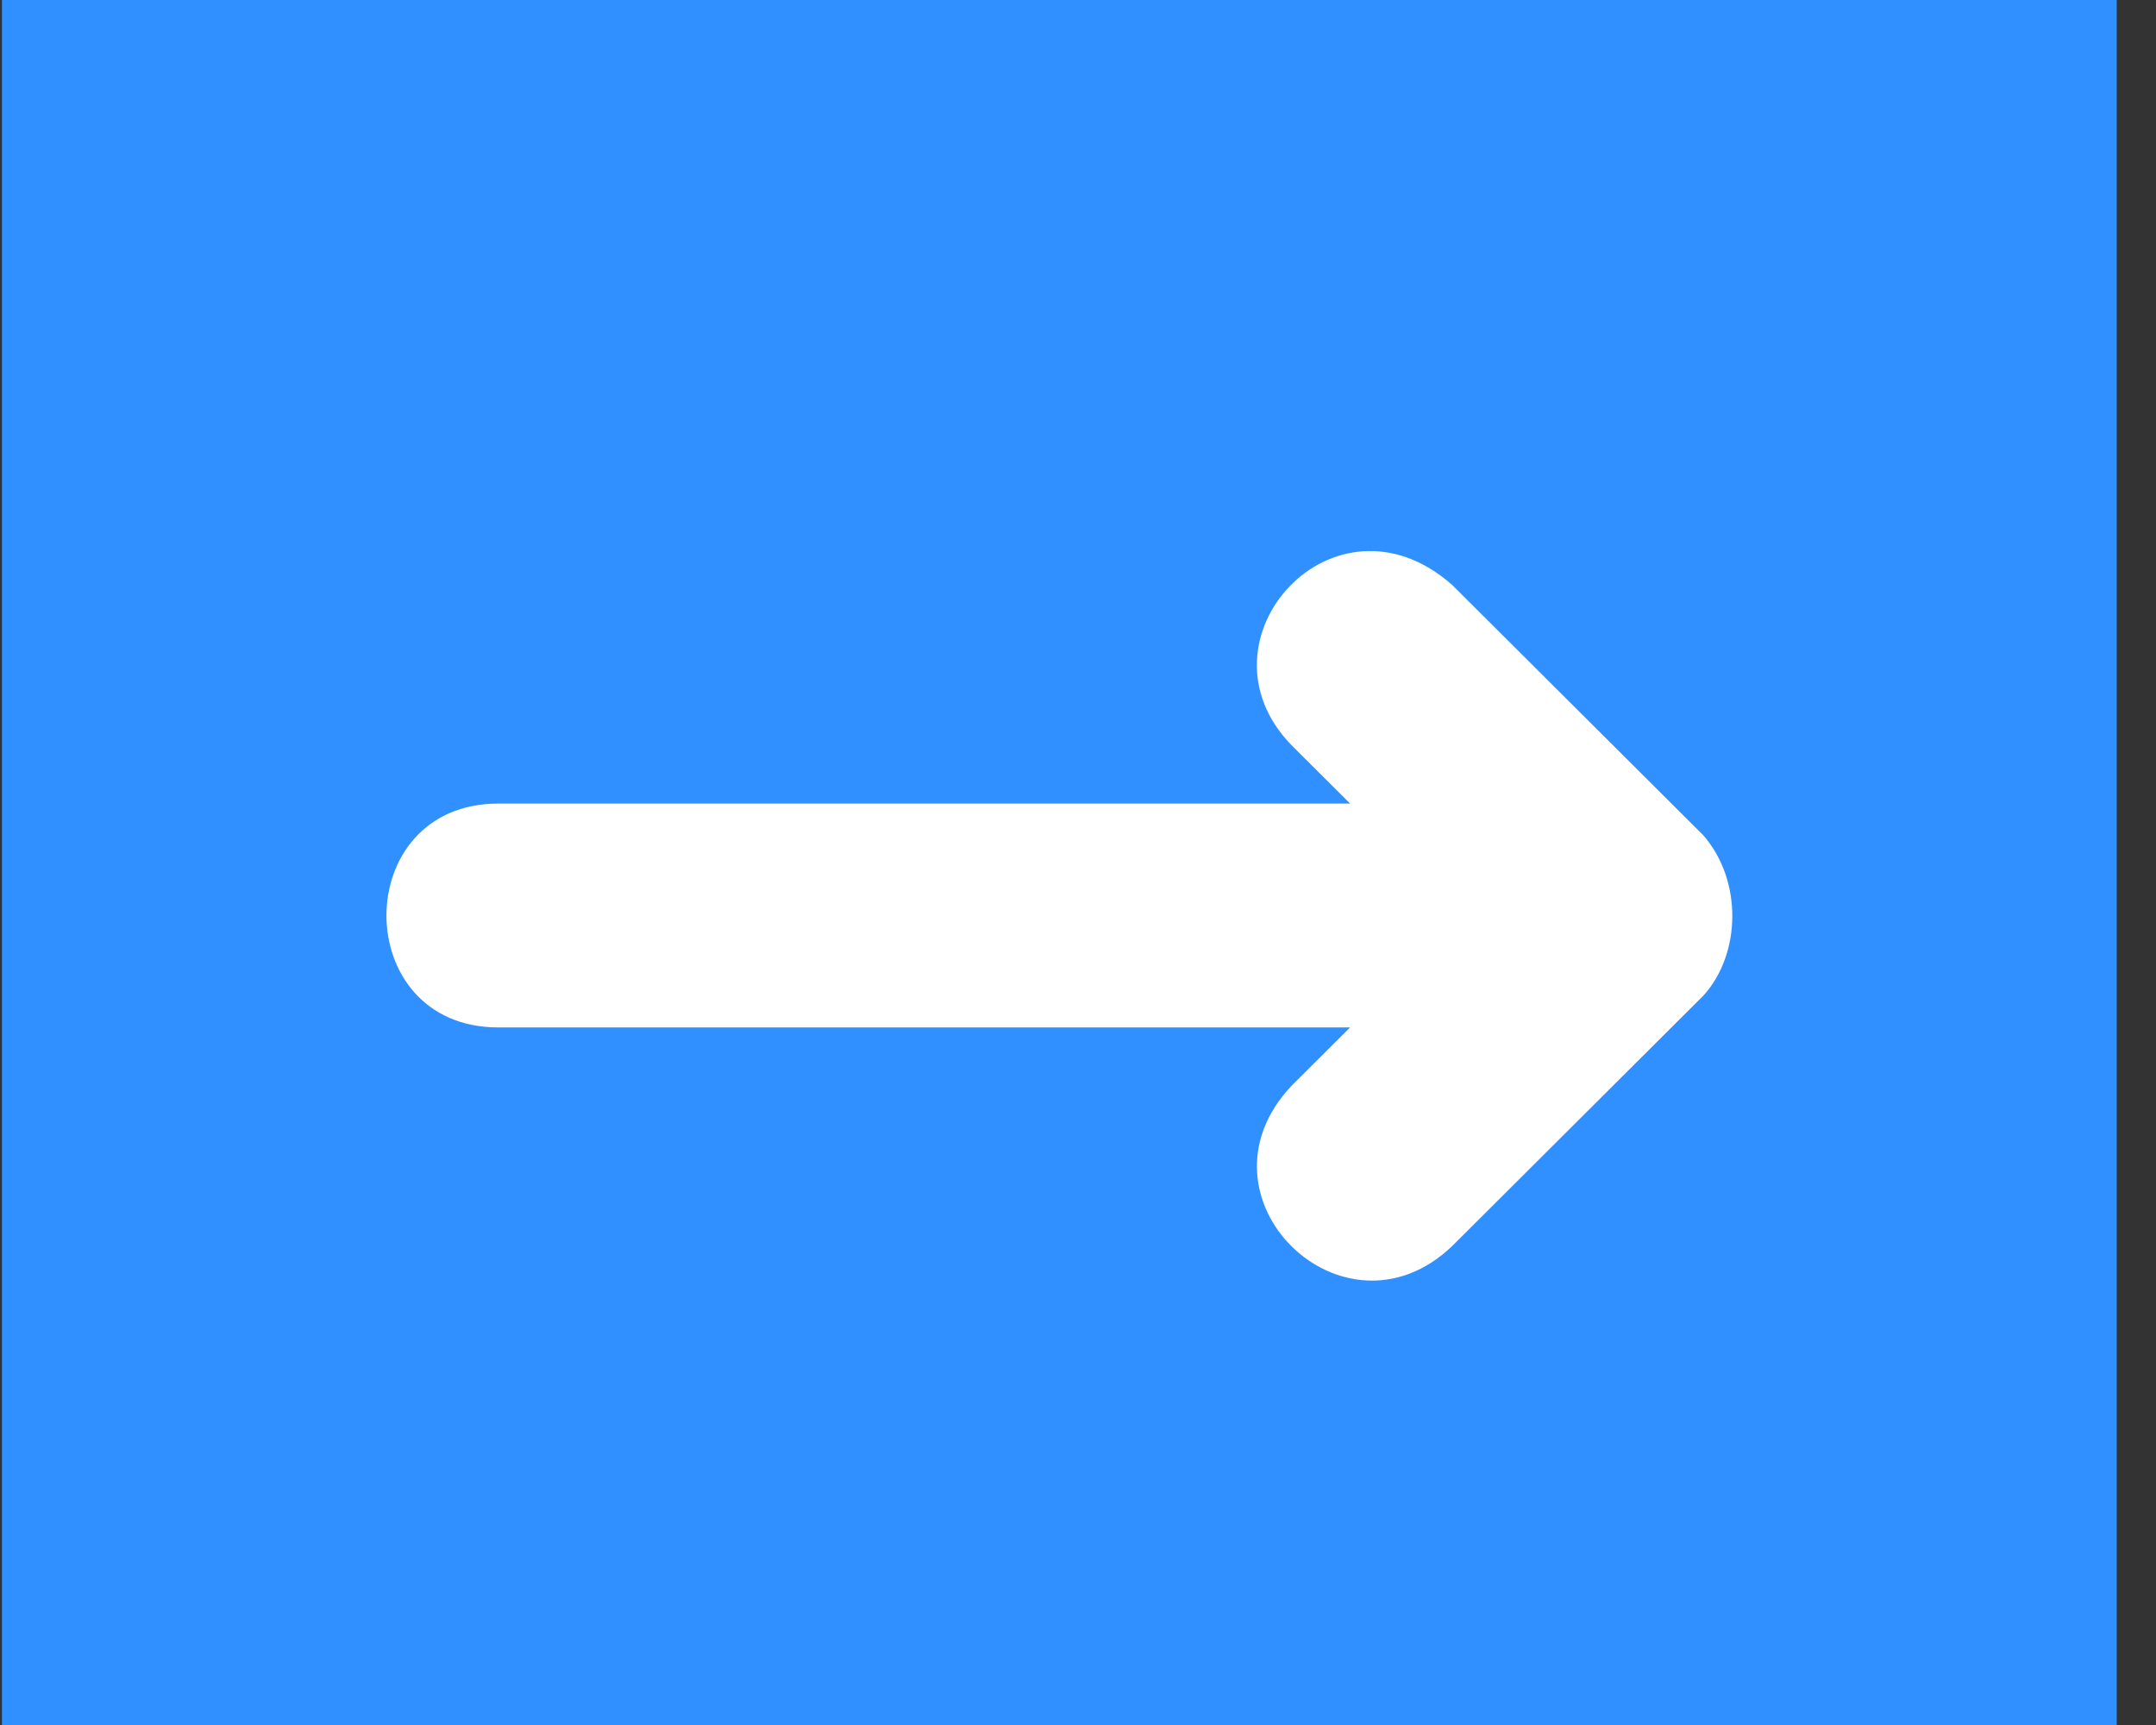 <svg width="45" height="36" viewBox="0 0 45 36" fill="none" xmlns="http://www.w3.org/2000/svg">
<rect x="0" y="0" width="45" height="36" fill="#333333" stroke="none"/>
<path d="M0.041 0H44.18V36H0.041V0Z" fill="#3190FF"/>
<path d="M30.31 26.004L35.553 20.778C36.343 19.909 36.373 18.376 35.553 17.434L30.31 12.208C27.849 10.033 24.825 13.362 26.956 15.551L28.179 16.77H10.4C7.288 16.77 7.288 21.442 10.4 21.442H28.179L26.956 22.661C24.767 24.982 28.047 28.172 30.31 26.004Z" fill="white"/>
</svg>

